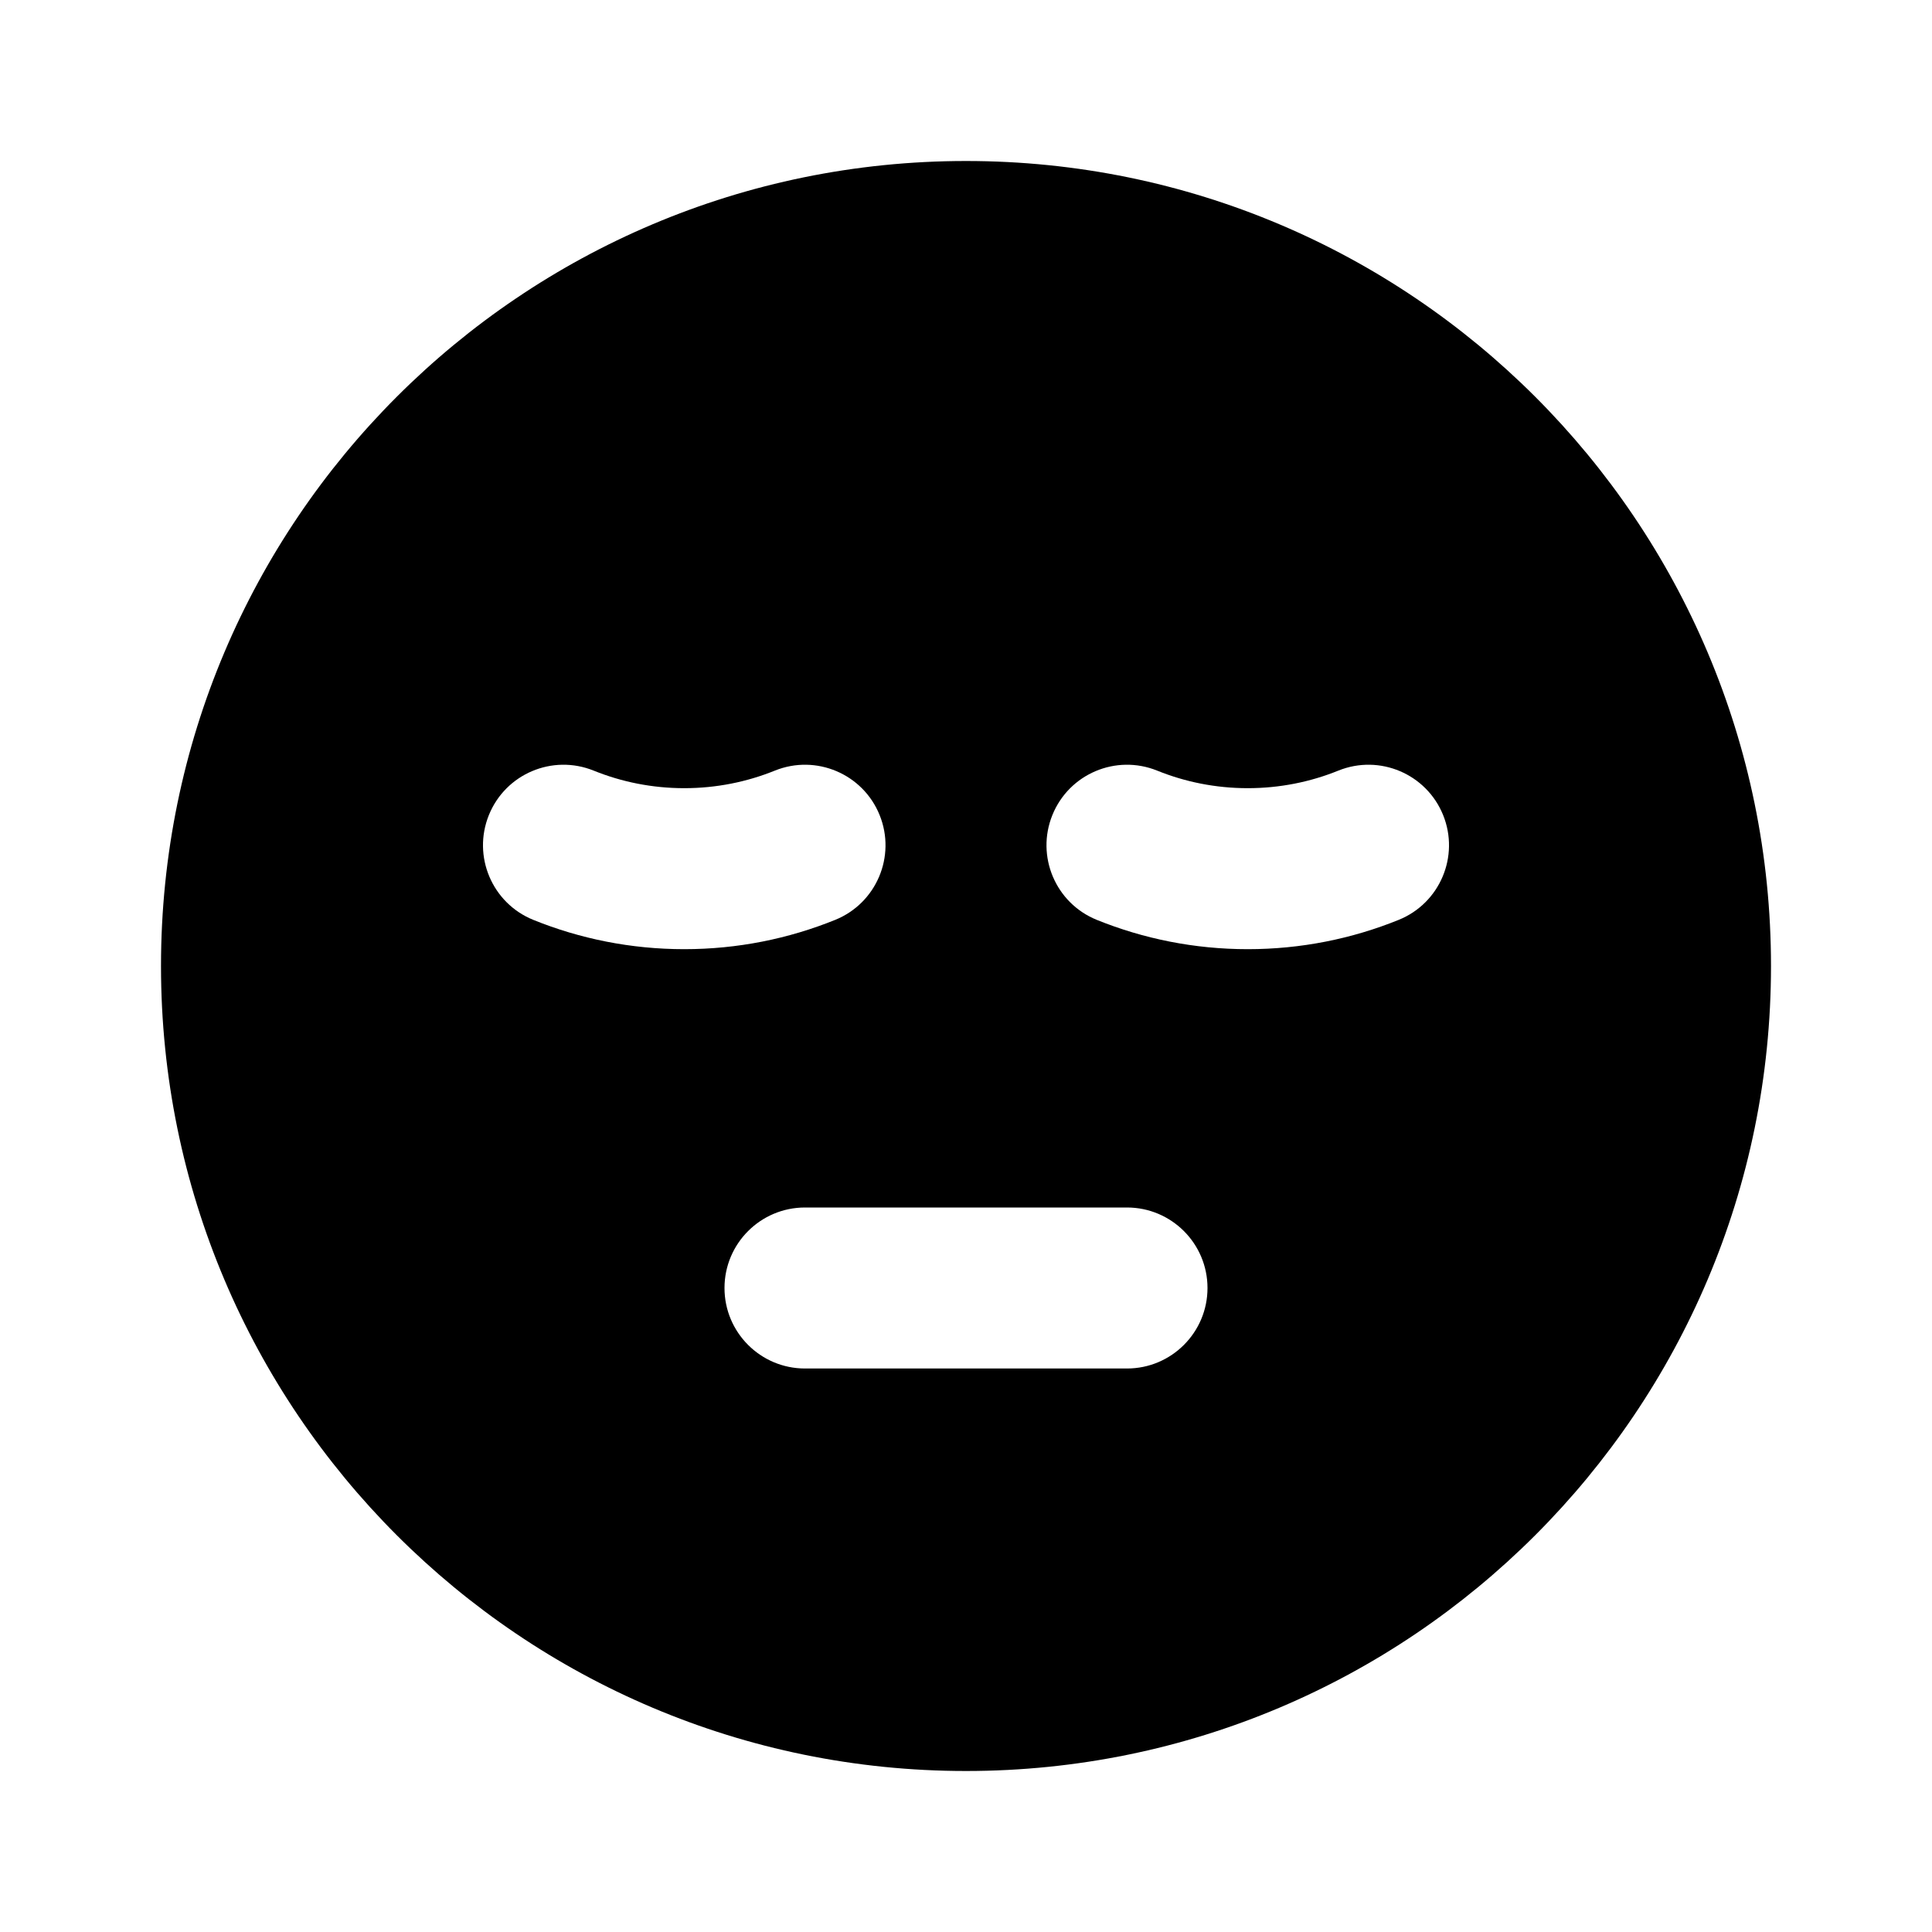 
                <svg 
                xmlns="http://www.w3.org/2000/svg" 
                height="120" 
                width="120" 
                fill="#000000" 
                viewBox="0 0 24 24"
                >
                <path fill-rule="evenodd" clip-rule="evenodd" d="M2 12C2 6.477 6.477 2 12 2C17.523 2 22 6.477 22 12C22 17.523 17.523 22 12 22C6.477 22 2 17.523 2 12ZM6.073 10.125C6.28 9.613 6.863 9.366 7.375 9.573C7.721 9.713 8.1 9.791 8.5 9.791C8.9 9.791 9.279 9.713 9.625 9.573C10.137 9.366 10.72 9.613 10.927 10.125C11.134 10.637 10.887 11.22 10.375 11.427C9.795 11.662 9.161 11.791 8.5 11.791C7.839 11.791 7.205 11.662 6.625 11.427C6.113 11.22 5.866 10.637 6.073 10.125ZM14.375 9.573C13.863 9.366 13.28 9.613 13.073 10.125C12.866 10.637 13.113 11.22 13.625 11.427C14.205 11.662 14.839 11.791 15.5 11.791C16.161 11.791 16.795 11.662 17.375 11.427C17.887 11.22 18.134 10.637 17.927 10.125C17.72 9.613 17.137 9.366 16.625 9.573C16.279 9.713 15.9 9.791 15.5 9.791C15.1 9.791 14.721 9.713 14.375 9.573ZM10 15C9.448 15 9 15.448 9 16C9 16.552 9.448 17 10 17H14C14.552 17 15 16.552 15 16C15 15.448 14.552 15 14 15H10Z"></path>

                </svg>